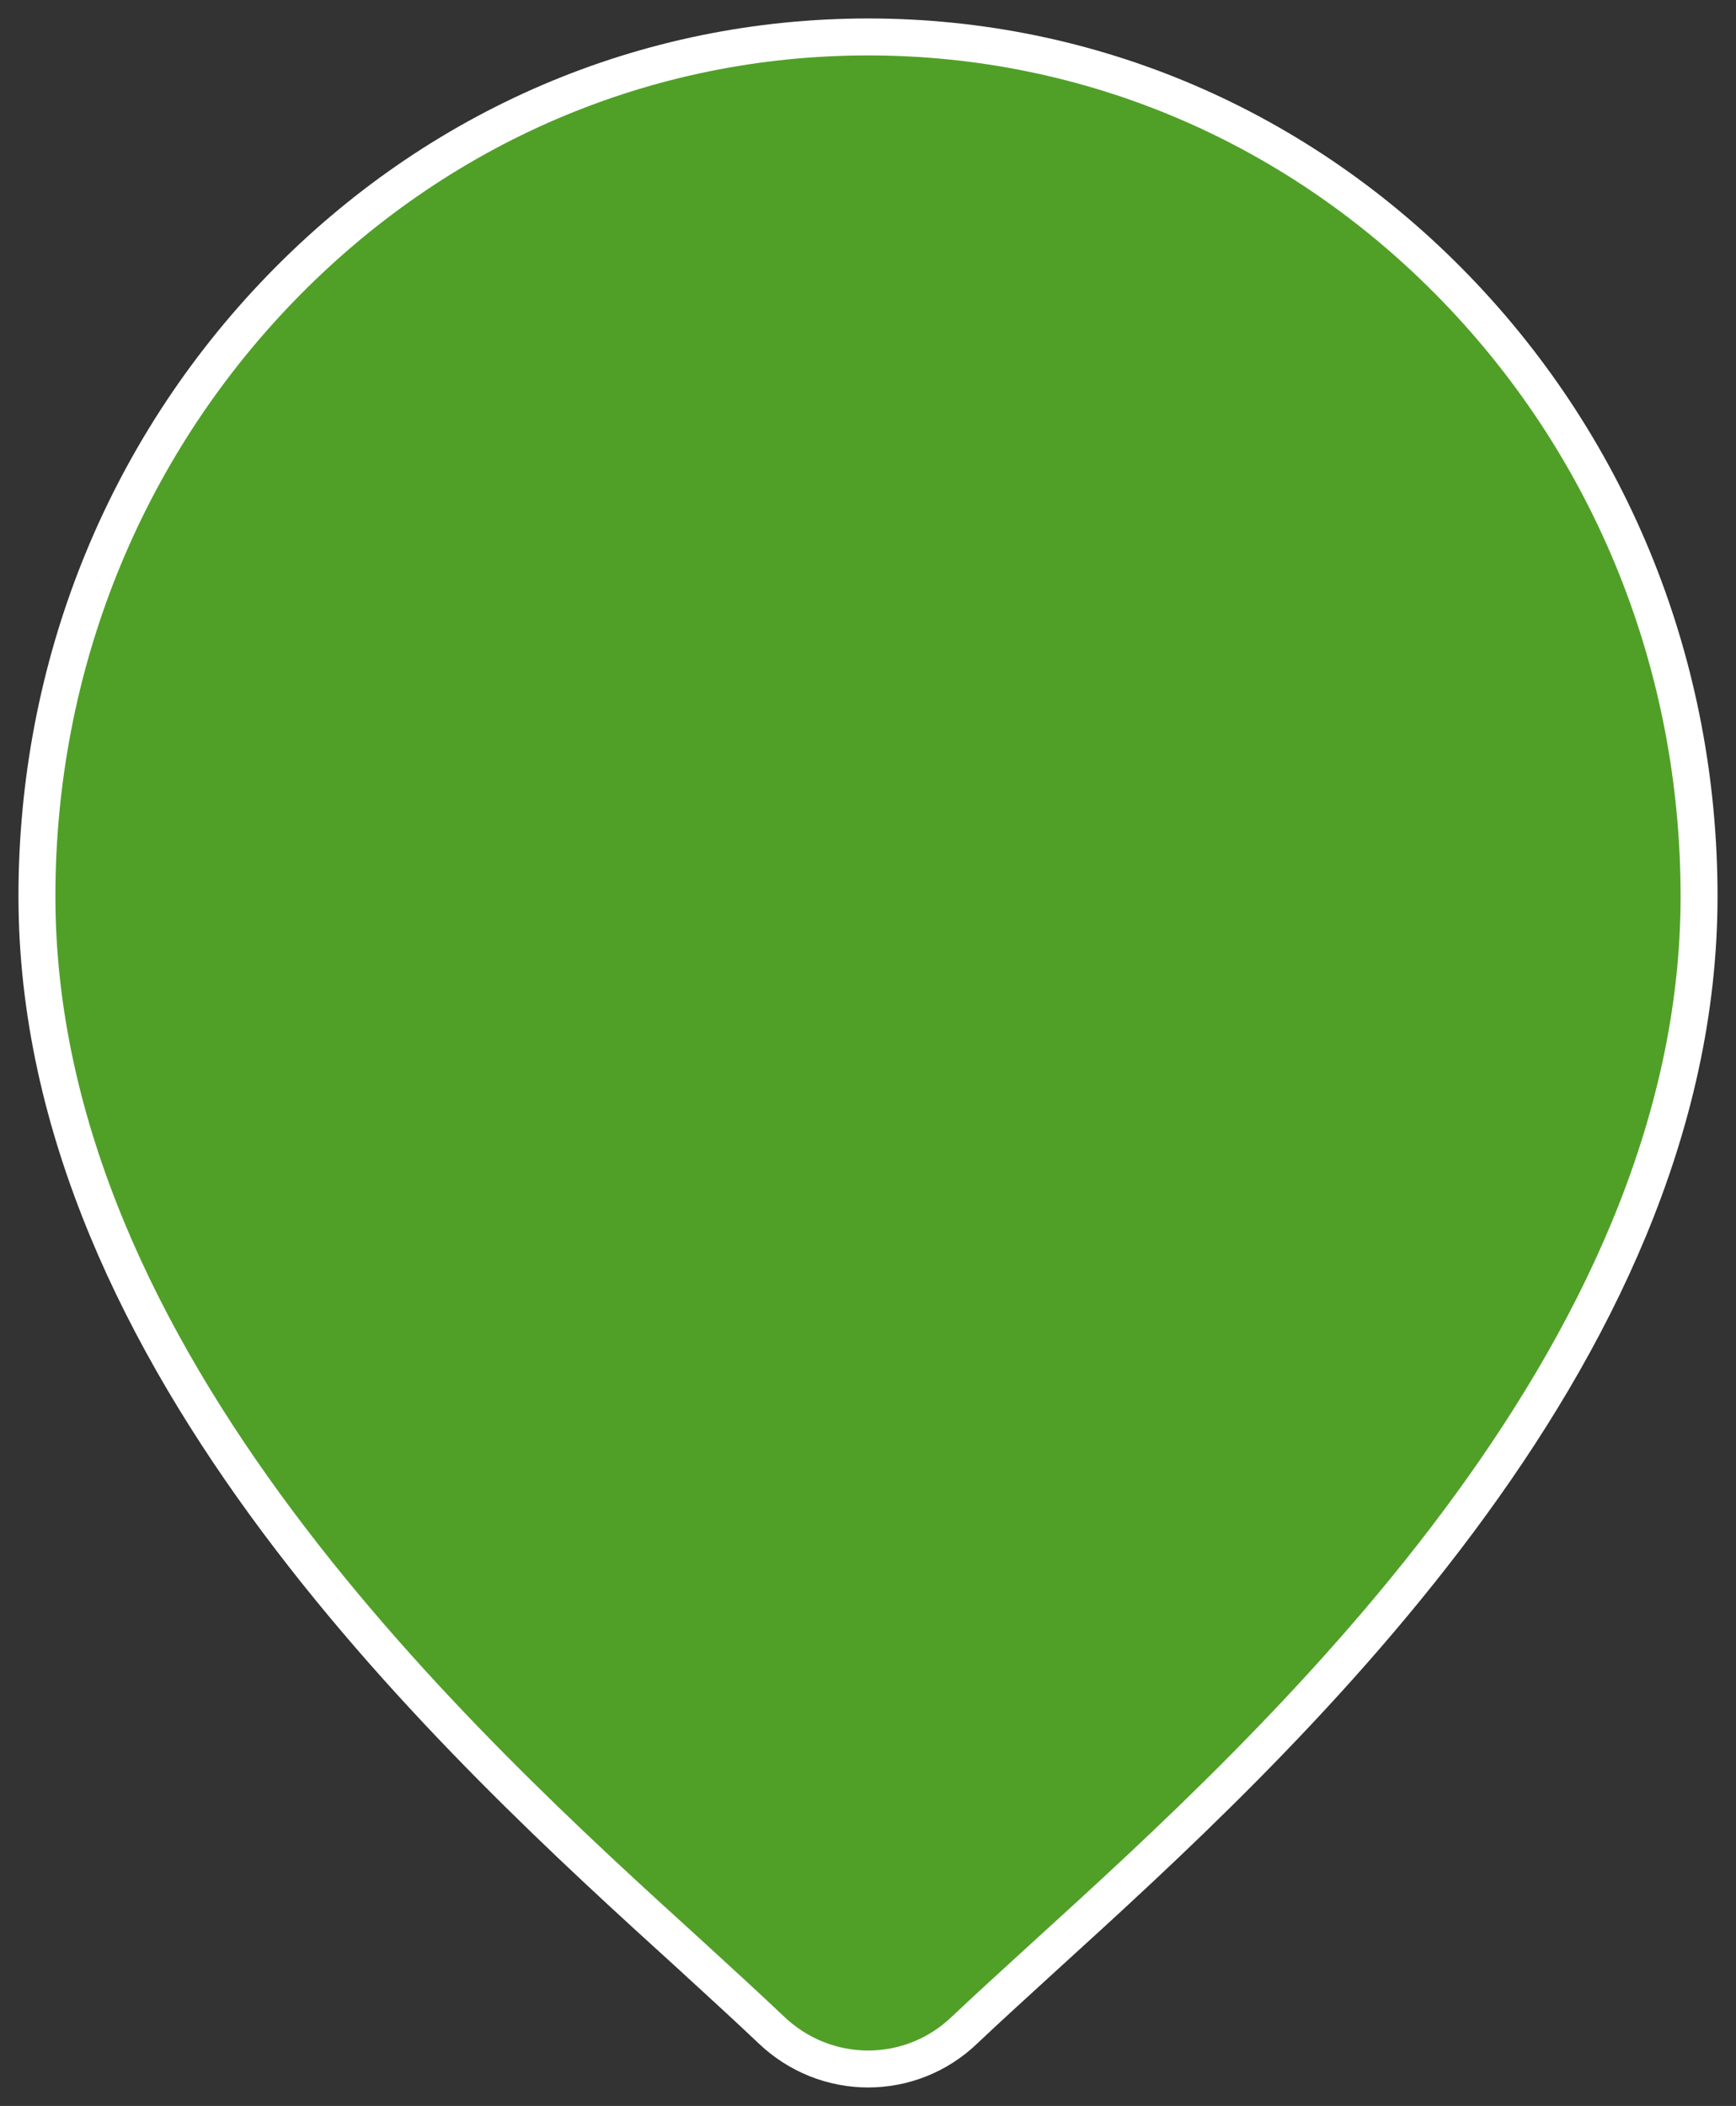 <svg width="47" height="57" viewBox="0 0 47 57" fill="none" xmlns="http://www.w3.org/2000/svg">
<rect x="0" y="0" width="47" height="57" fill="#333333" stroke="none"/>
<path d="M39.415 7.809C35.165 3.415 29.512 1 23.504 1C17.488 1 11.844 3.415 7.594 7.809C3.344 12.203 1 18.048 1 24.259C1 36.828 12.495 47.288 18.677 52.903C19.535 53.688 20.269 54.362 20.863 54.925C21.606 55.642 22.555 56 23.504 56C24.453 56 25.402 55.642 26.137 54.925C26.731 54.362 27.474 53.688 28.332 52.903C34.505 47.288 46 36.828 46 24.259C46 18.048 43.665 12.203 39.415 7.809Z" fill="#50A028" stroke="white" stroke-miterlimit="22.926"/>
</svg>
